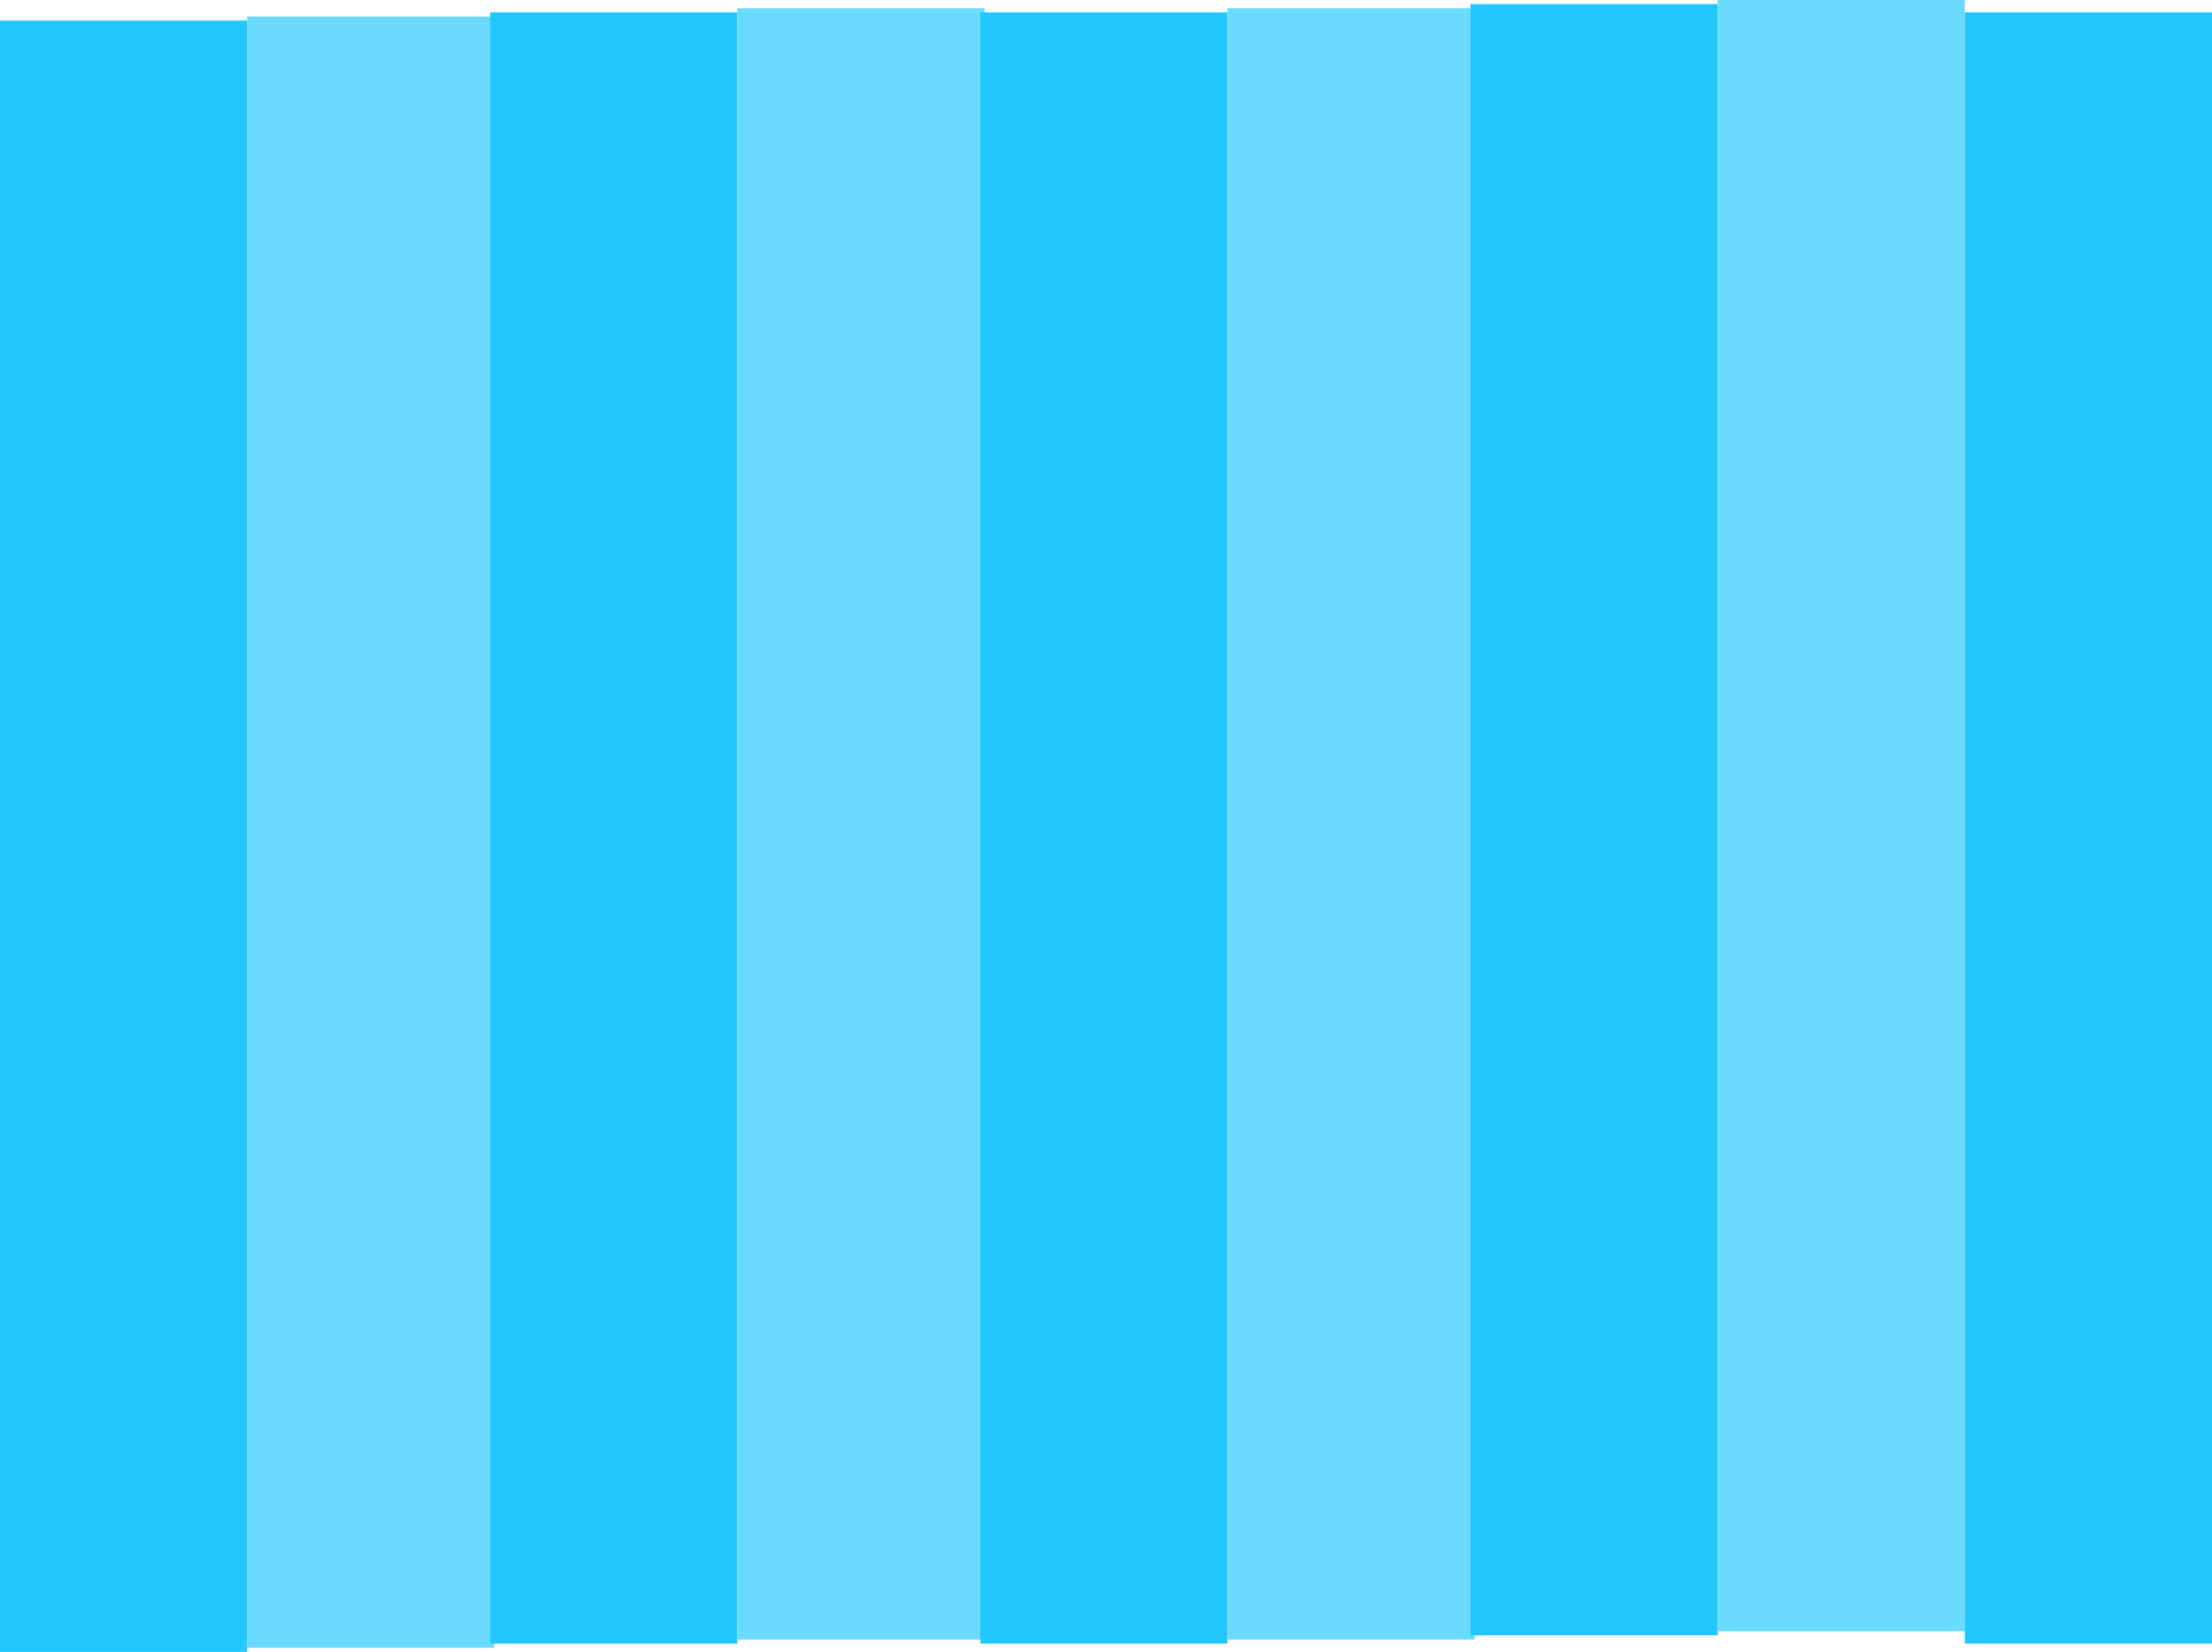 <svg version="1.1" xmlns="http://www.w3.org/2000/svg" xmlns:xlink="http://www.w3.org/1999/xlink" width="537" height="401" viewBox="0,0,537,401"><g transform="translate(0.4,15.6)"><g data-paper-data="{&quot;isPaintingLayer&quot;:true}" fill-rule="nonzero" stroke="none" stroke-width="0" stroke-linecap="butt" stroke-linejoin="miter" stroke-miterlimit="10" stroke-dasharray="" stroke-dashoffset="0" style="mix-blend-mode: normal"><path d="M-0.4,385.4v-396h60v396z" fill="#23c7ff"/><path d="M59.6,384.4v-396h60v396z" fill="#6adaff"/><path d="M118.6,383.4v-396h60v396z" fill="#23c7ff"/><path d="M178.6,382.4v-396h60v396z" fill="#6adaff"/><path d="M237.6,383.4v-396h60v396z" fill="#23c7ff"/><path d="M297.6,382.4v-396h60v396z" fill="#6adaff"/><path d="M356.6,381.4v-396h60v396z" fill="#23c7ff"/><path d="M416.6,380.4v-396h60v396z" fill="#6adaff"/><path d="M476.6,383.4v-396h60v396z" fill="#23c7ff"/></g></g></svg>